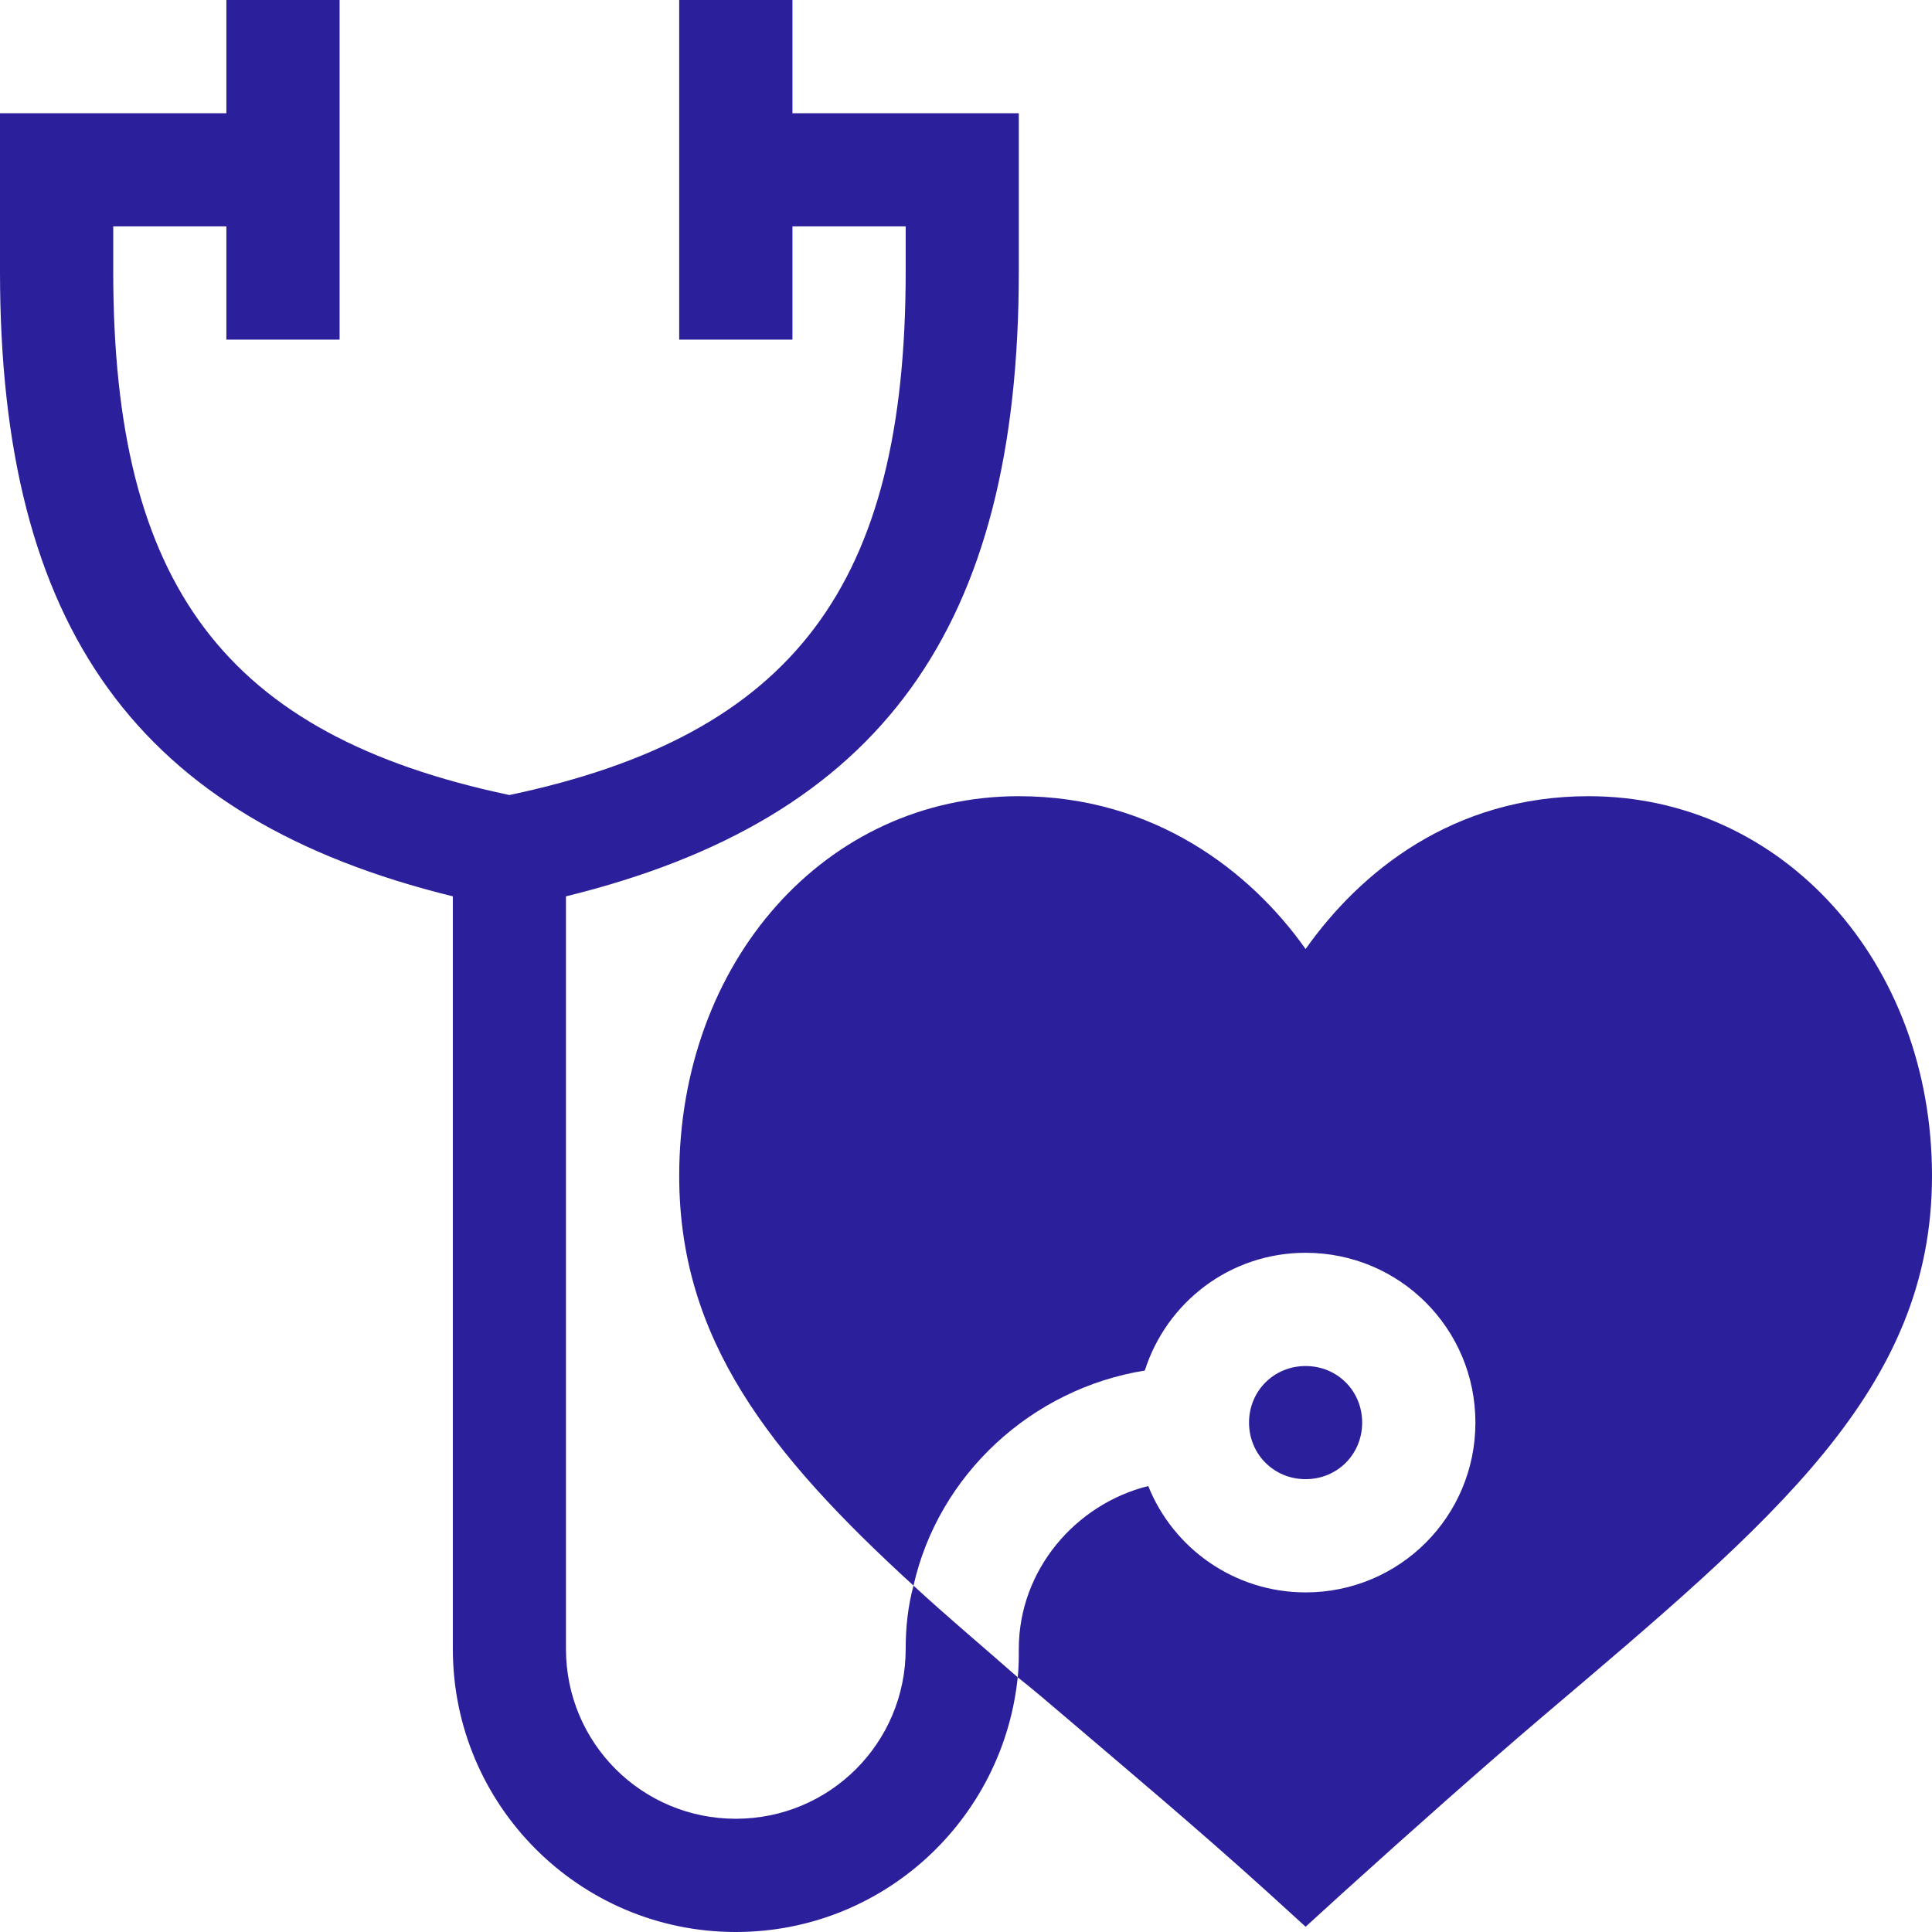 <svg width="18" height="18" viewBox="0 0 18 18" fill="none" xmlns="http://www.w3.org/2000/svg">
<path d="M8.438 15.363C8.438 16.239 7.731 16.945 6.855 16.945C5.98 16.945 5.273 16.239 5.273 15.363V8.351C8.21 7.63 9.492 5.851 9.492 2.532V1.055H7.383V0H6.328V3.164H7.383V2.109H8.438V2.532C8.438 5.446 7.401 6.847 4.746 7.407C2.091 6.847 1.055 5.446 1.055 2.532V2.109H2.109V3.164H3.164V0H2.109V1.055H0V2.532C0 5.851 1.282 7.63 4.219 8.351V15.363C4.219 16.819 5.4 18 6.855 18C8.227 18 9.345 16.956 9.482 15.627C9.134 15.321 8.807 15.047 8.511 14.773C8.459 14.963 8.438 15.163 8.438 15.363Z" fill="#2C1F9C"/>
<path d="M12.164 13.781C12.46 13.781 12.691 13.549 12.691 13.254C12.691 12.959 12.46 12.727 12.164 12.727C11.869 12.727 11.637 12.959 11.637 13.254C11.637 13.549 11.869 13.781 12.164 13.781Z" fill="#2C1F9C"/>
<path d="M14.801 7.418C13.535 7.418 12.67 8.125 12.164 8.842C11.658 8.125 10.758 7.418 9.492 7.418C7.689 7.418 6.328 8.961 6.328 10.955C6.328 12.473 7.161 13.539 8.511 14.773C8.743 13.739 9.612 12.938 10.666 12.769C10.867 12.136 11.457 11.672 12.164 11.672C13.04 11.672 13.746 12.378 13.746 13.254C13.746 14.129 13.04 14.836 12.164 14.836C11.5 14.836 10.93 14.425 10.698 13.845C10.023 14.013 9.492 14.625 9.492 15.363C9.492 15.448 9.492 15.532 9.482 15.627C9.629 15.743 9.777 15.87 9.925 15.996C10.494 16.481 11.152 17.033 11.816 17.634L12.164 17.951L12.512 17.634C13.177 17.033 13.799 16.481 14.368 15.996C16.53 14.161 18 12.948 18 10.955C18 8.961 16.604 7.418 14.801 7.418Z" fill="#2C1F9C"/>
</svg>
